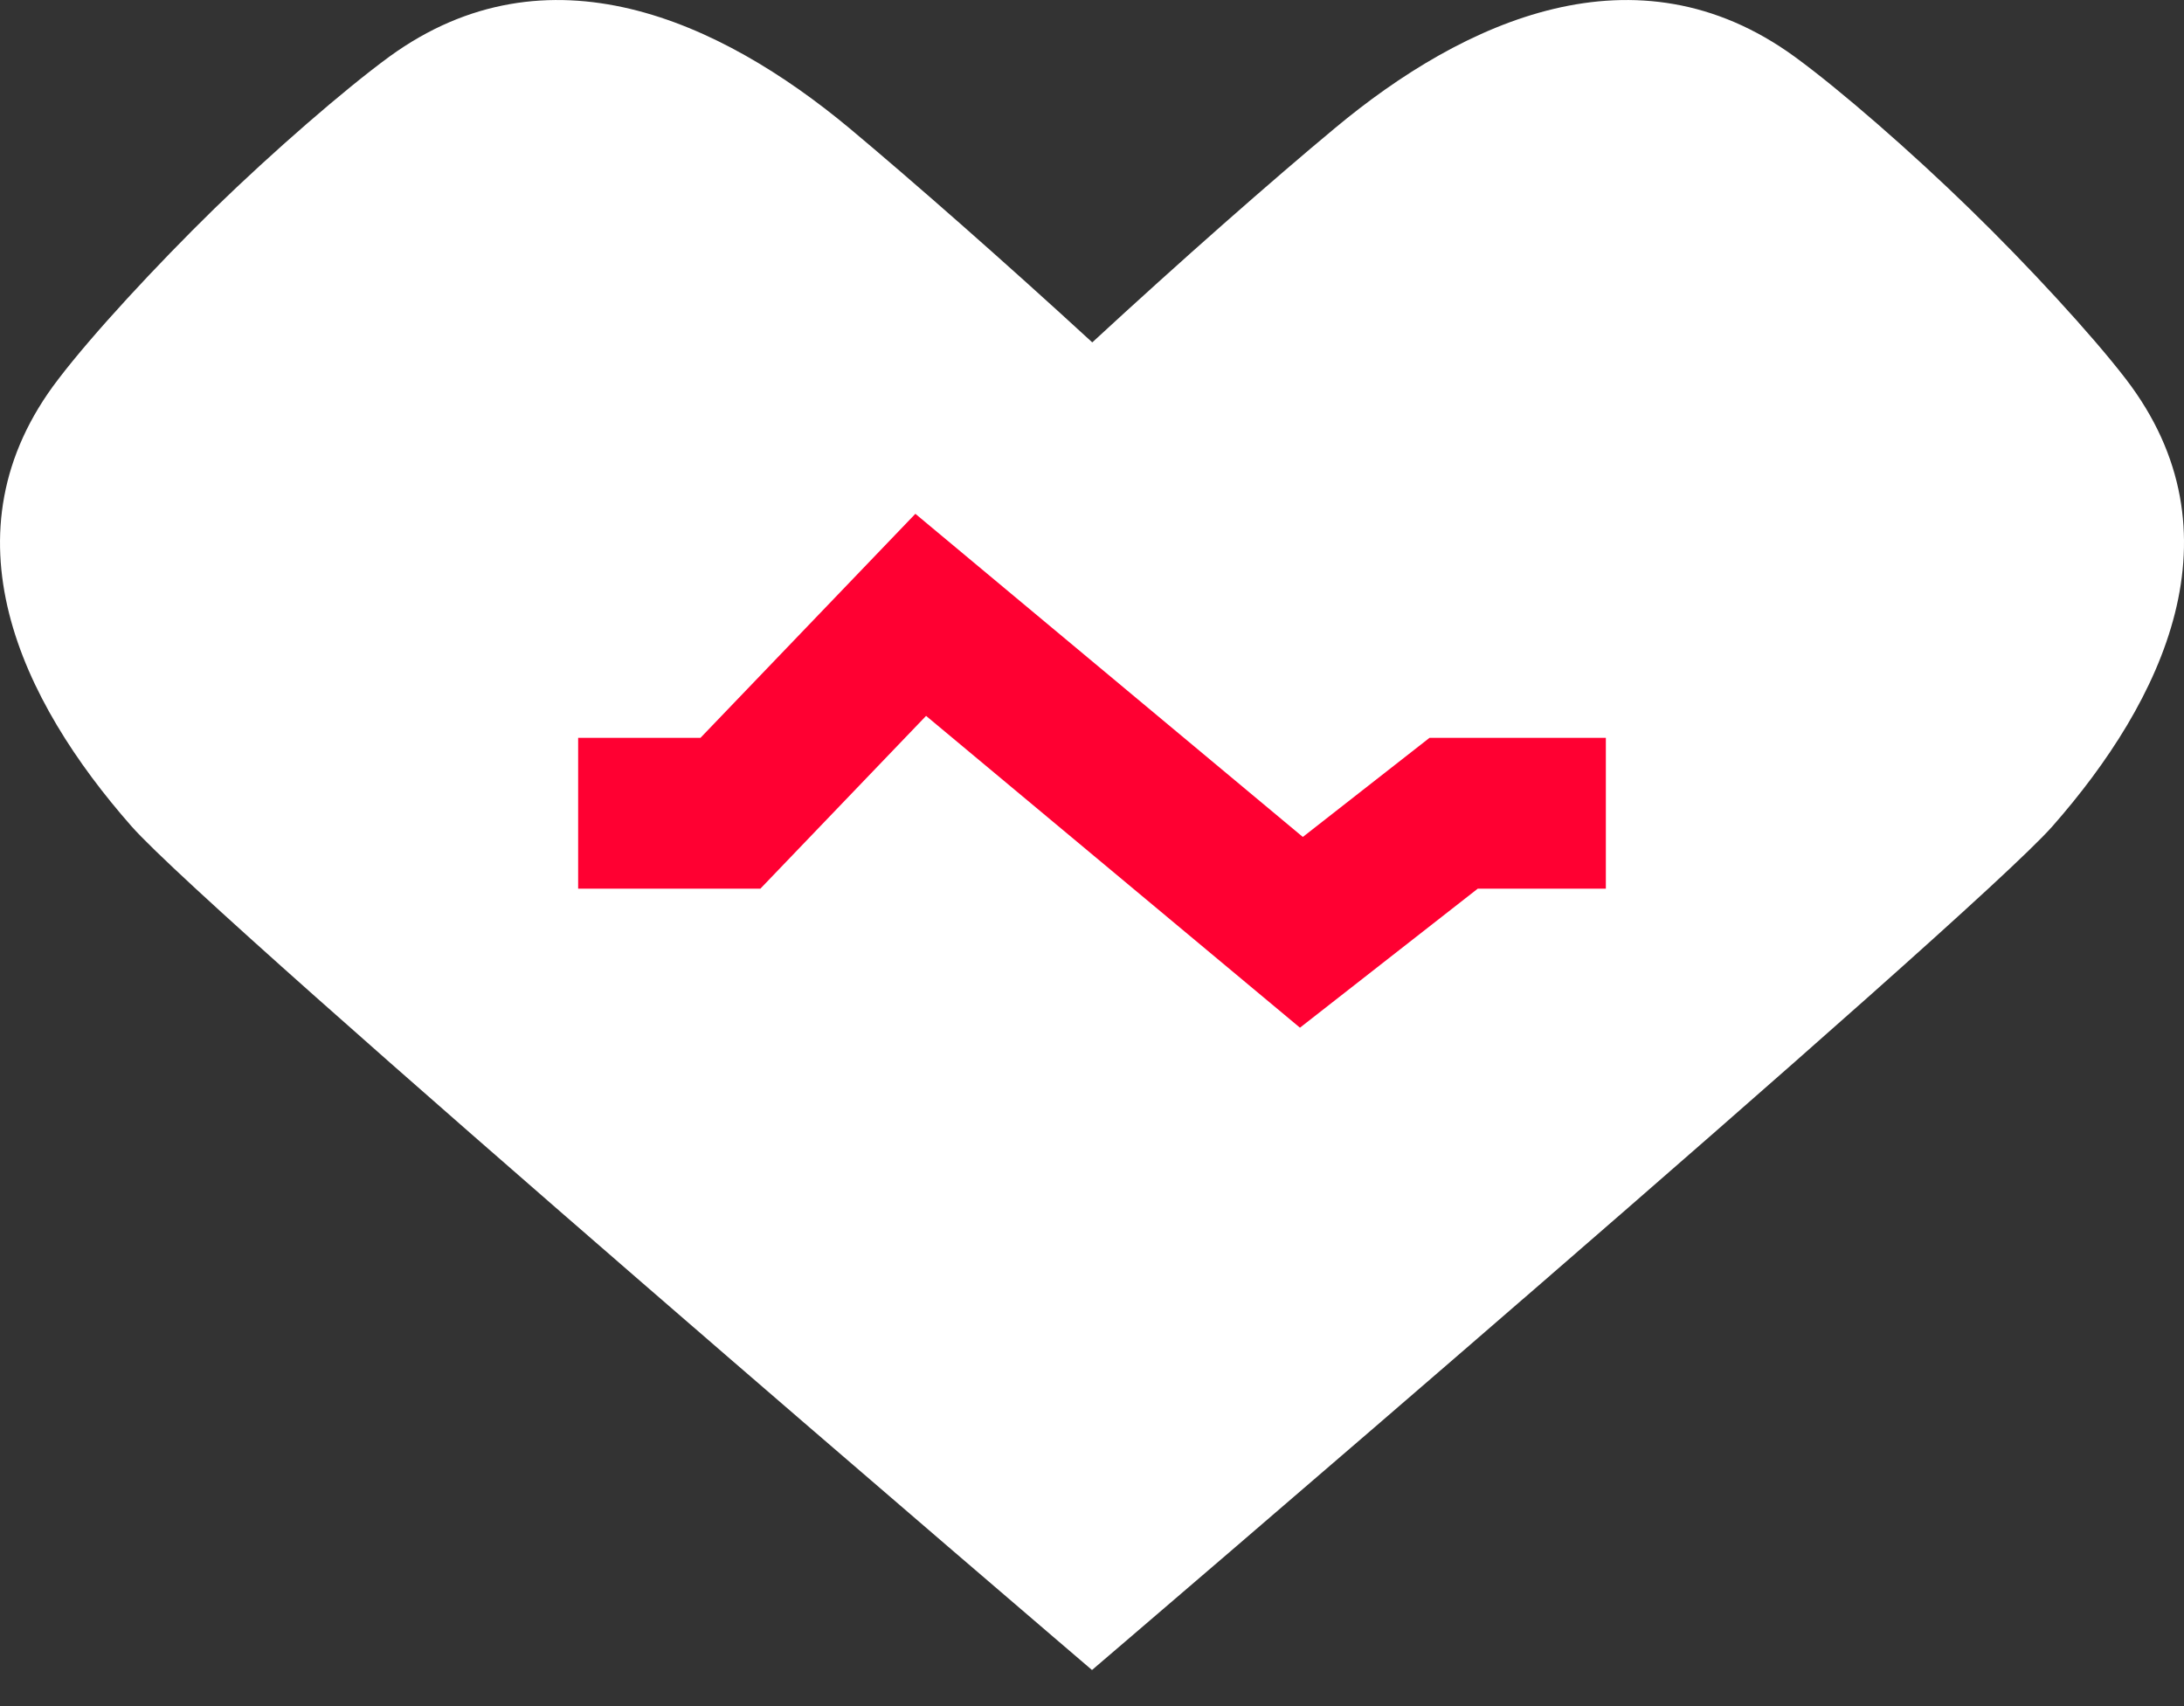 <svg width="32" height="25" viewBox="0 0 32 25" fill="none" xmlns="http://www.w3.org/2000/svg">
<rect x="0" y="0" width="32" height="25" fill="#333333" stroke="none"/>
<path fill-rule="evenodd" clip-rule="evenodd" d="M31.148 5.554C30.645 4.9 29.712 3.888 28.858 3.058C28.005 2.227 26.965 1.319 26.294 0.83C23.974 -0.857 21.449 0.302 19.56 1.877C18.644 2.638 17.297 3.823 16.004 5.017C14.71 3.828 13.359 2.642 12.444 1.877C10.55 0.302 8.025 -0.857 5.705 0.83C5.038 1.319 3.994 2.227 3.14 3.058C2.291 3.888 1.354 4.9 0.856 5.554C-0.882 7.812 0.309 10.269 1.927 12.108C3.118 13.462 16 24.471 16 24.471C16 24.471 28.881 13.462 30.072 12.108C31.69 10.269 32.881 7.812 31.148 5.554Z" fill="white"/>
<path fill-rule="evenodd" clip-rule="evenodd" d="M13.412 7.529L19.089 12.264L20.945 10.812H23.529V13.022H21.652L19.047 15.059L13.569 10.49L11.141 13.022H8.471V10.812H10.263L13.412 7.529Z" fill="#FF0032"/>
</svg>

